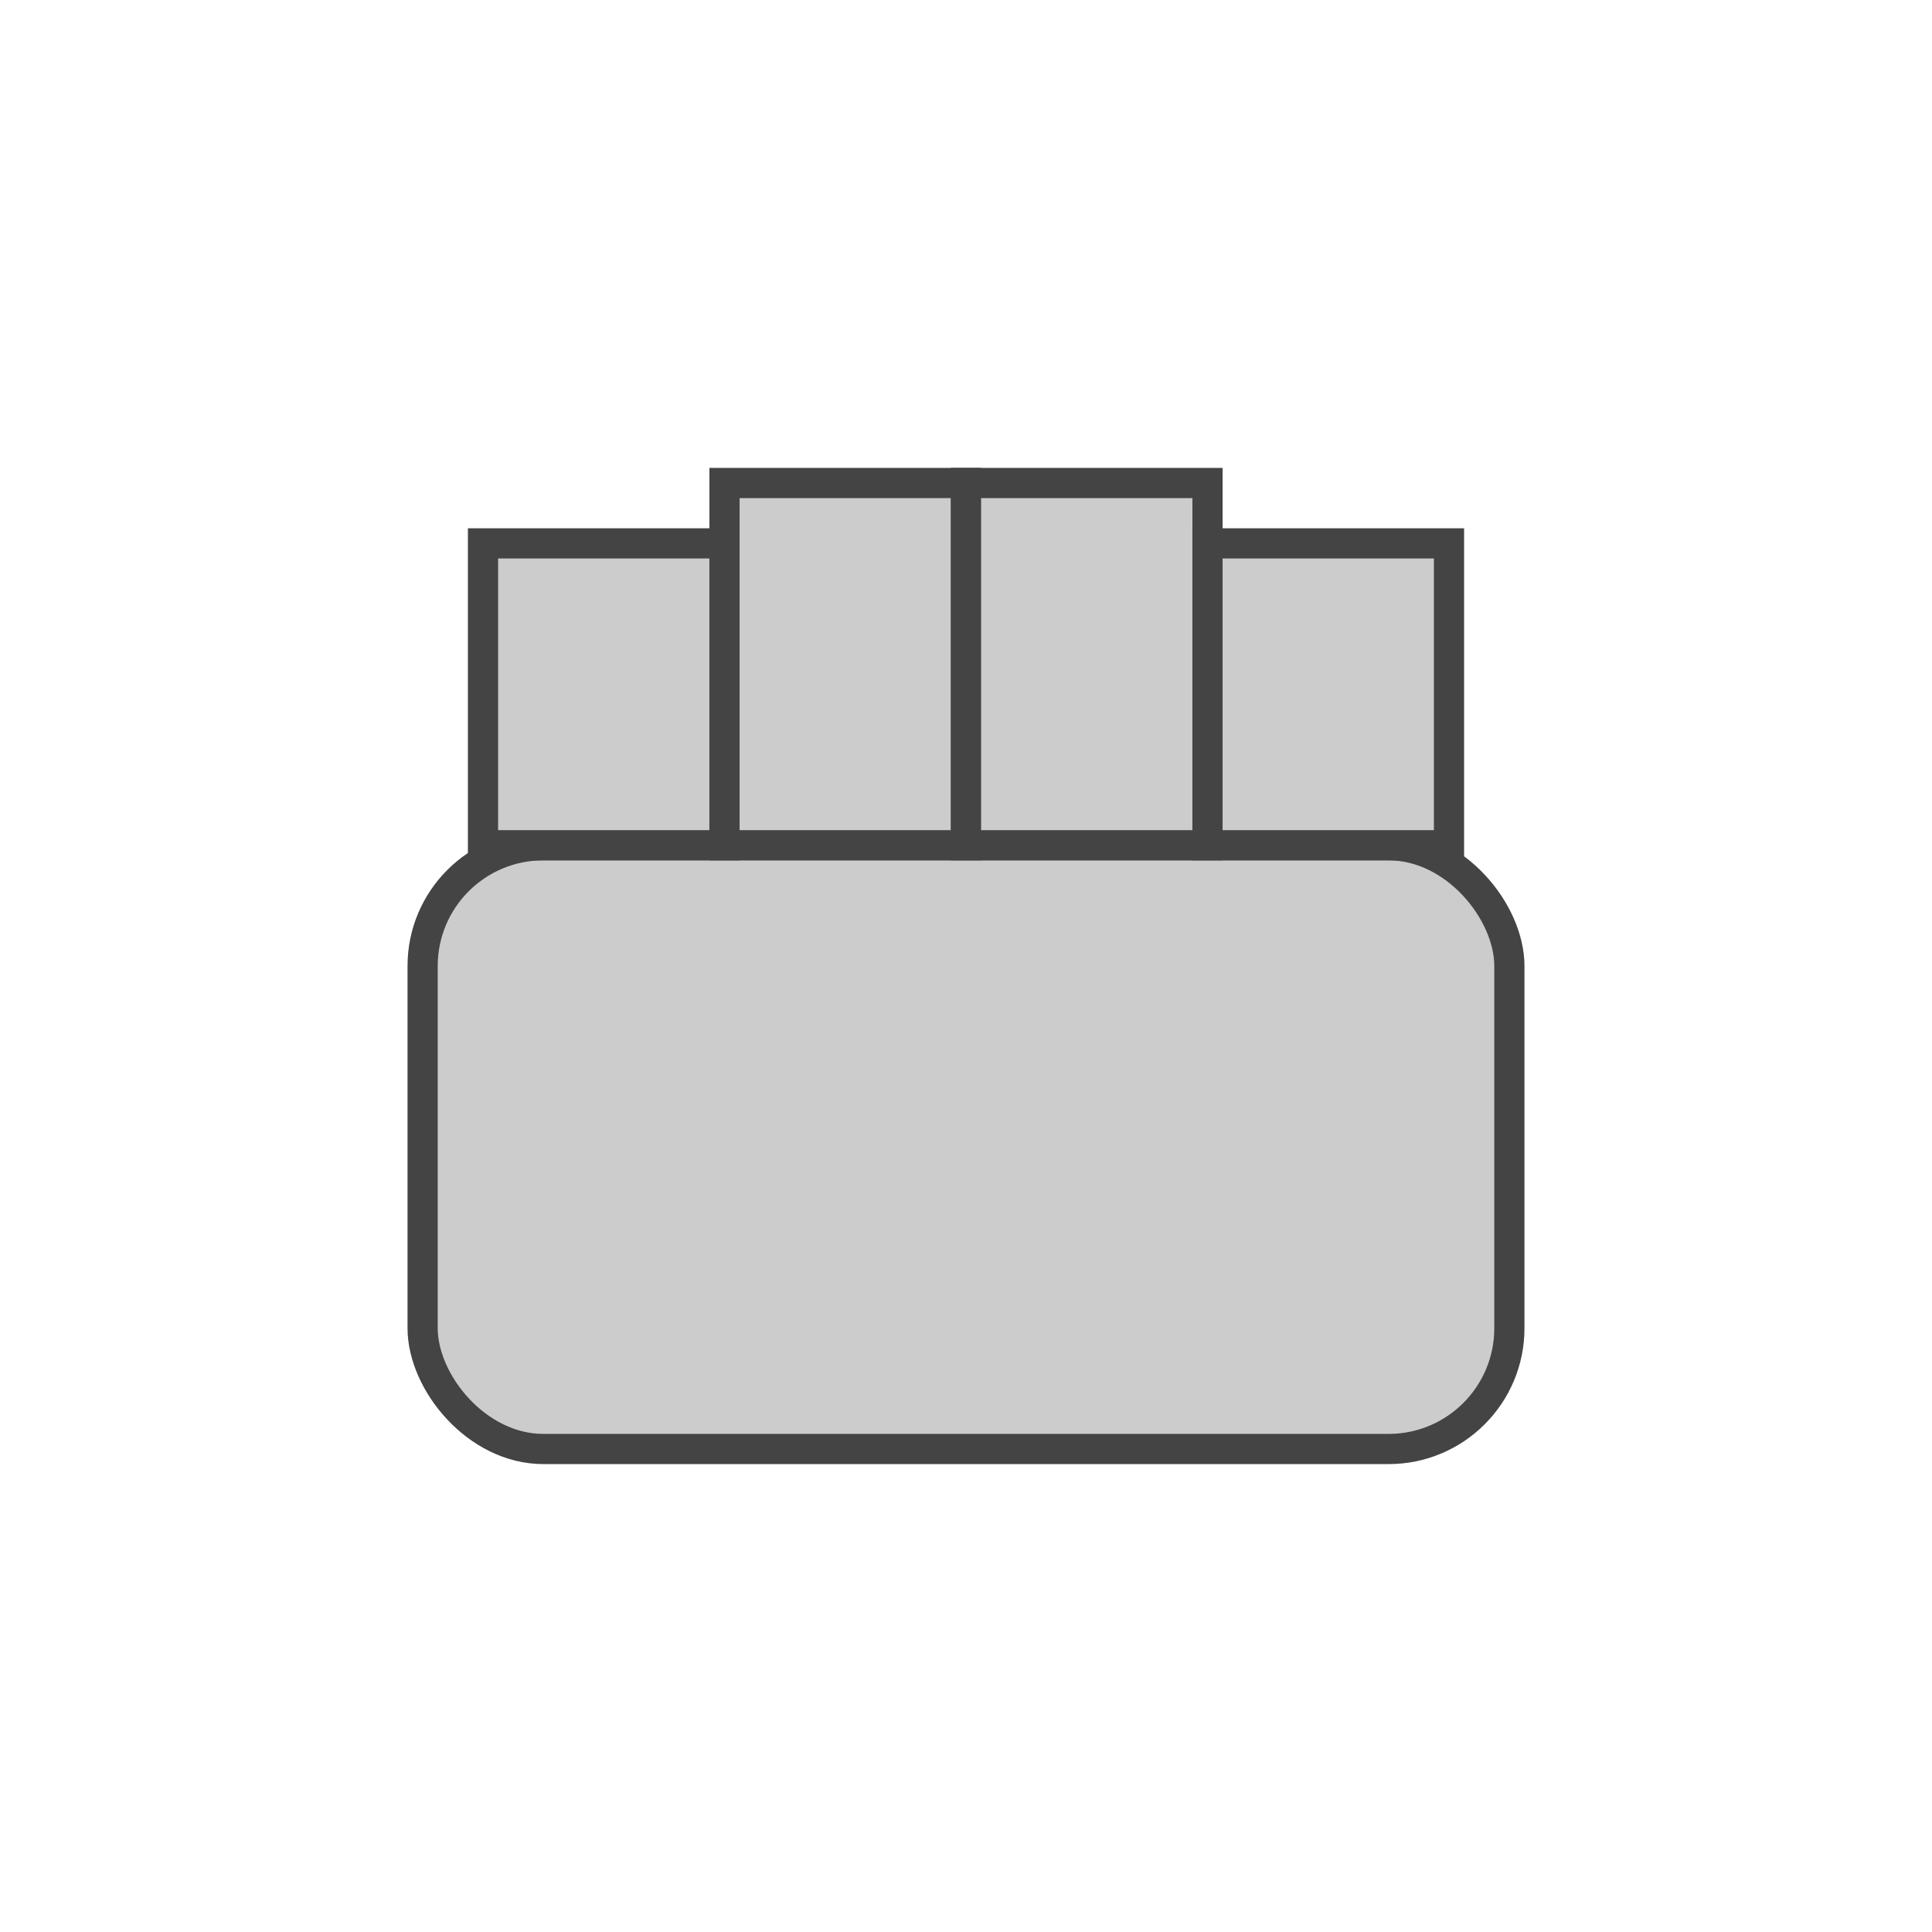 <svg xmlns="http://www.w3.org/2000/svg" viewBox="0 0 64 64">
  <rect x="14" y="28" width="36" height="20" rx="4" fill="#ccc" stroke="#444"/>
  <rect x="16" y="18" width="8" height="10" fill="#ccc" stroke="#444"/>
  <rect x="24" y="16" width="8" height="12" fill="#ccc" stroke="#444"/>
  <rect x="32" y="16" width="8" height="12" fill="#ccc" stroke="#444"/>
  <rect x="40" y="18" width="8" height="10" fill="#ccc" stroke="#444"/>
</svg>

